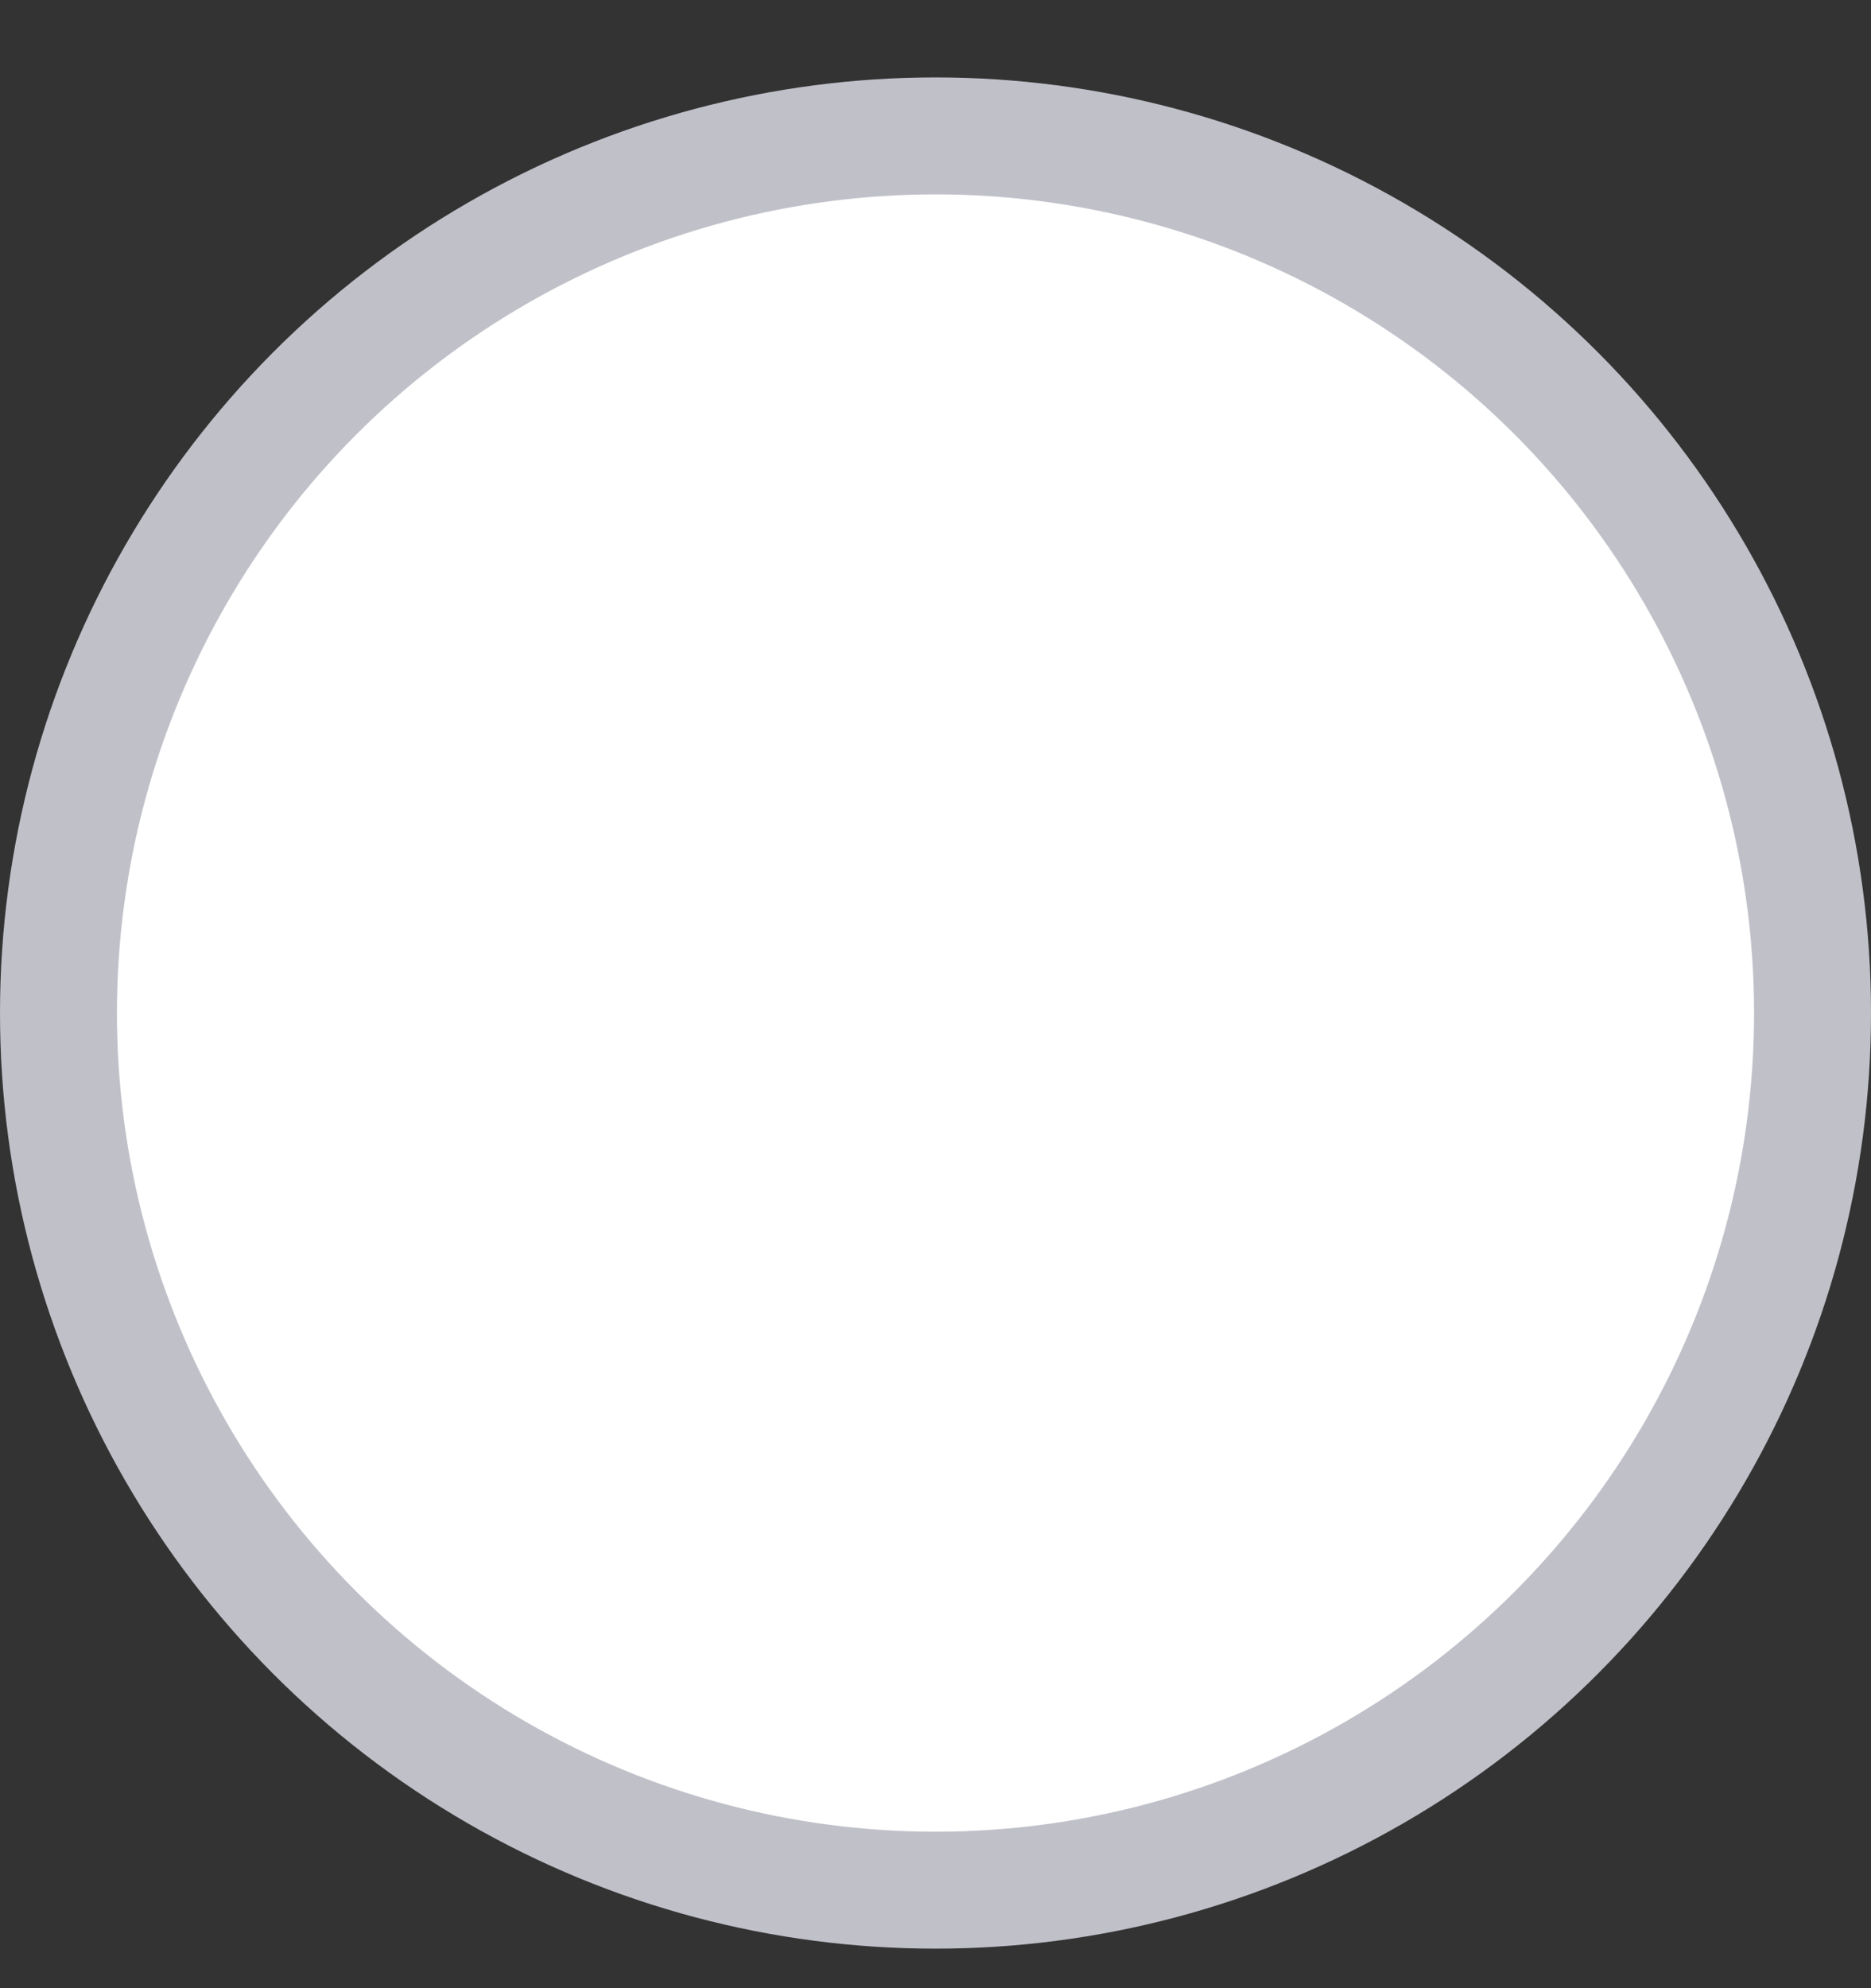 <svg width="16" height="17" viewBox="0 0 16 17" xmlns="http://www.w3.org/2000/svg">
    <rect x="0" y="0" width="16" height="17" fill="#333333" stroke="none"/>
    <circle cx="8" cy="8" r="7.5" transform="translate(0 .662)" fill="#FFF" stroke="#C0C0C9" fill-rule="evenodd"/>
</svg>
